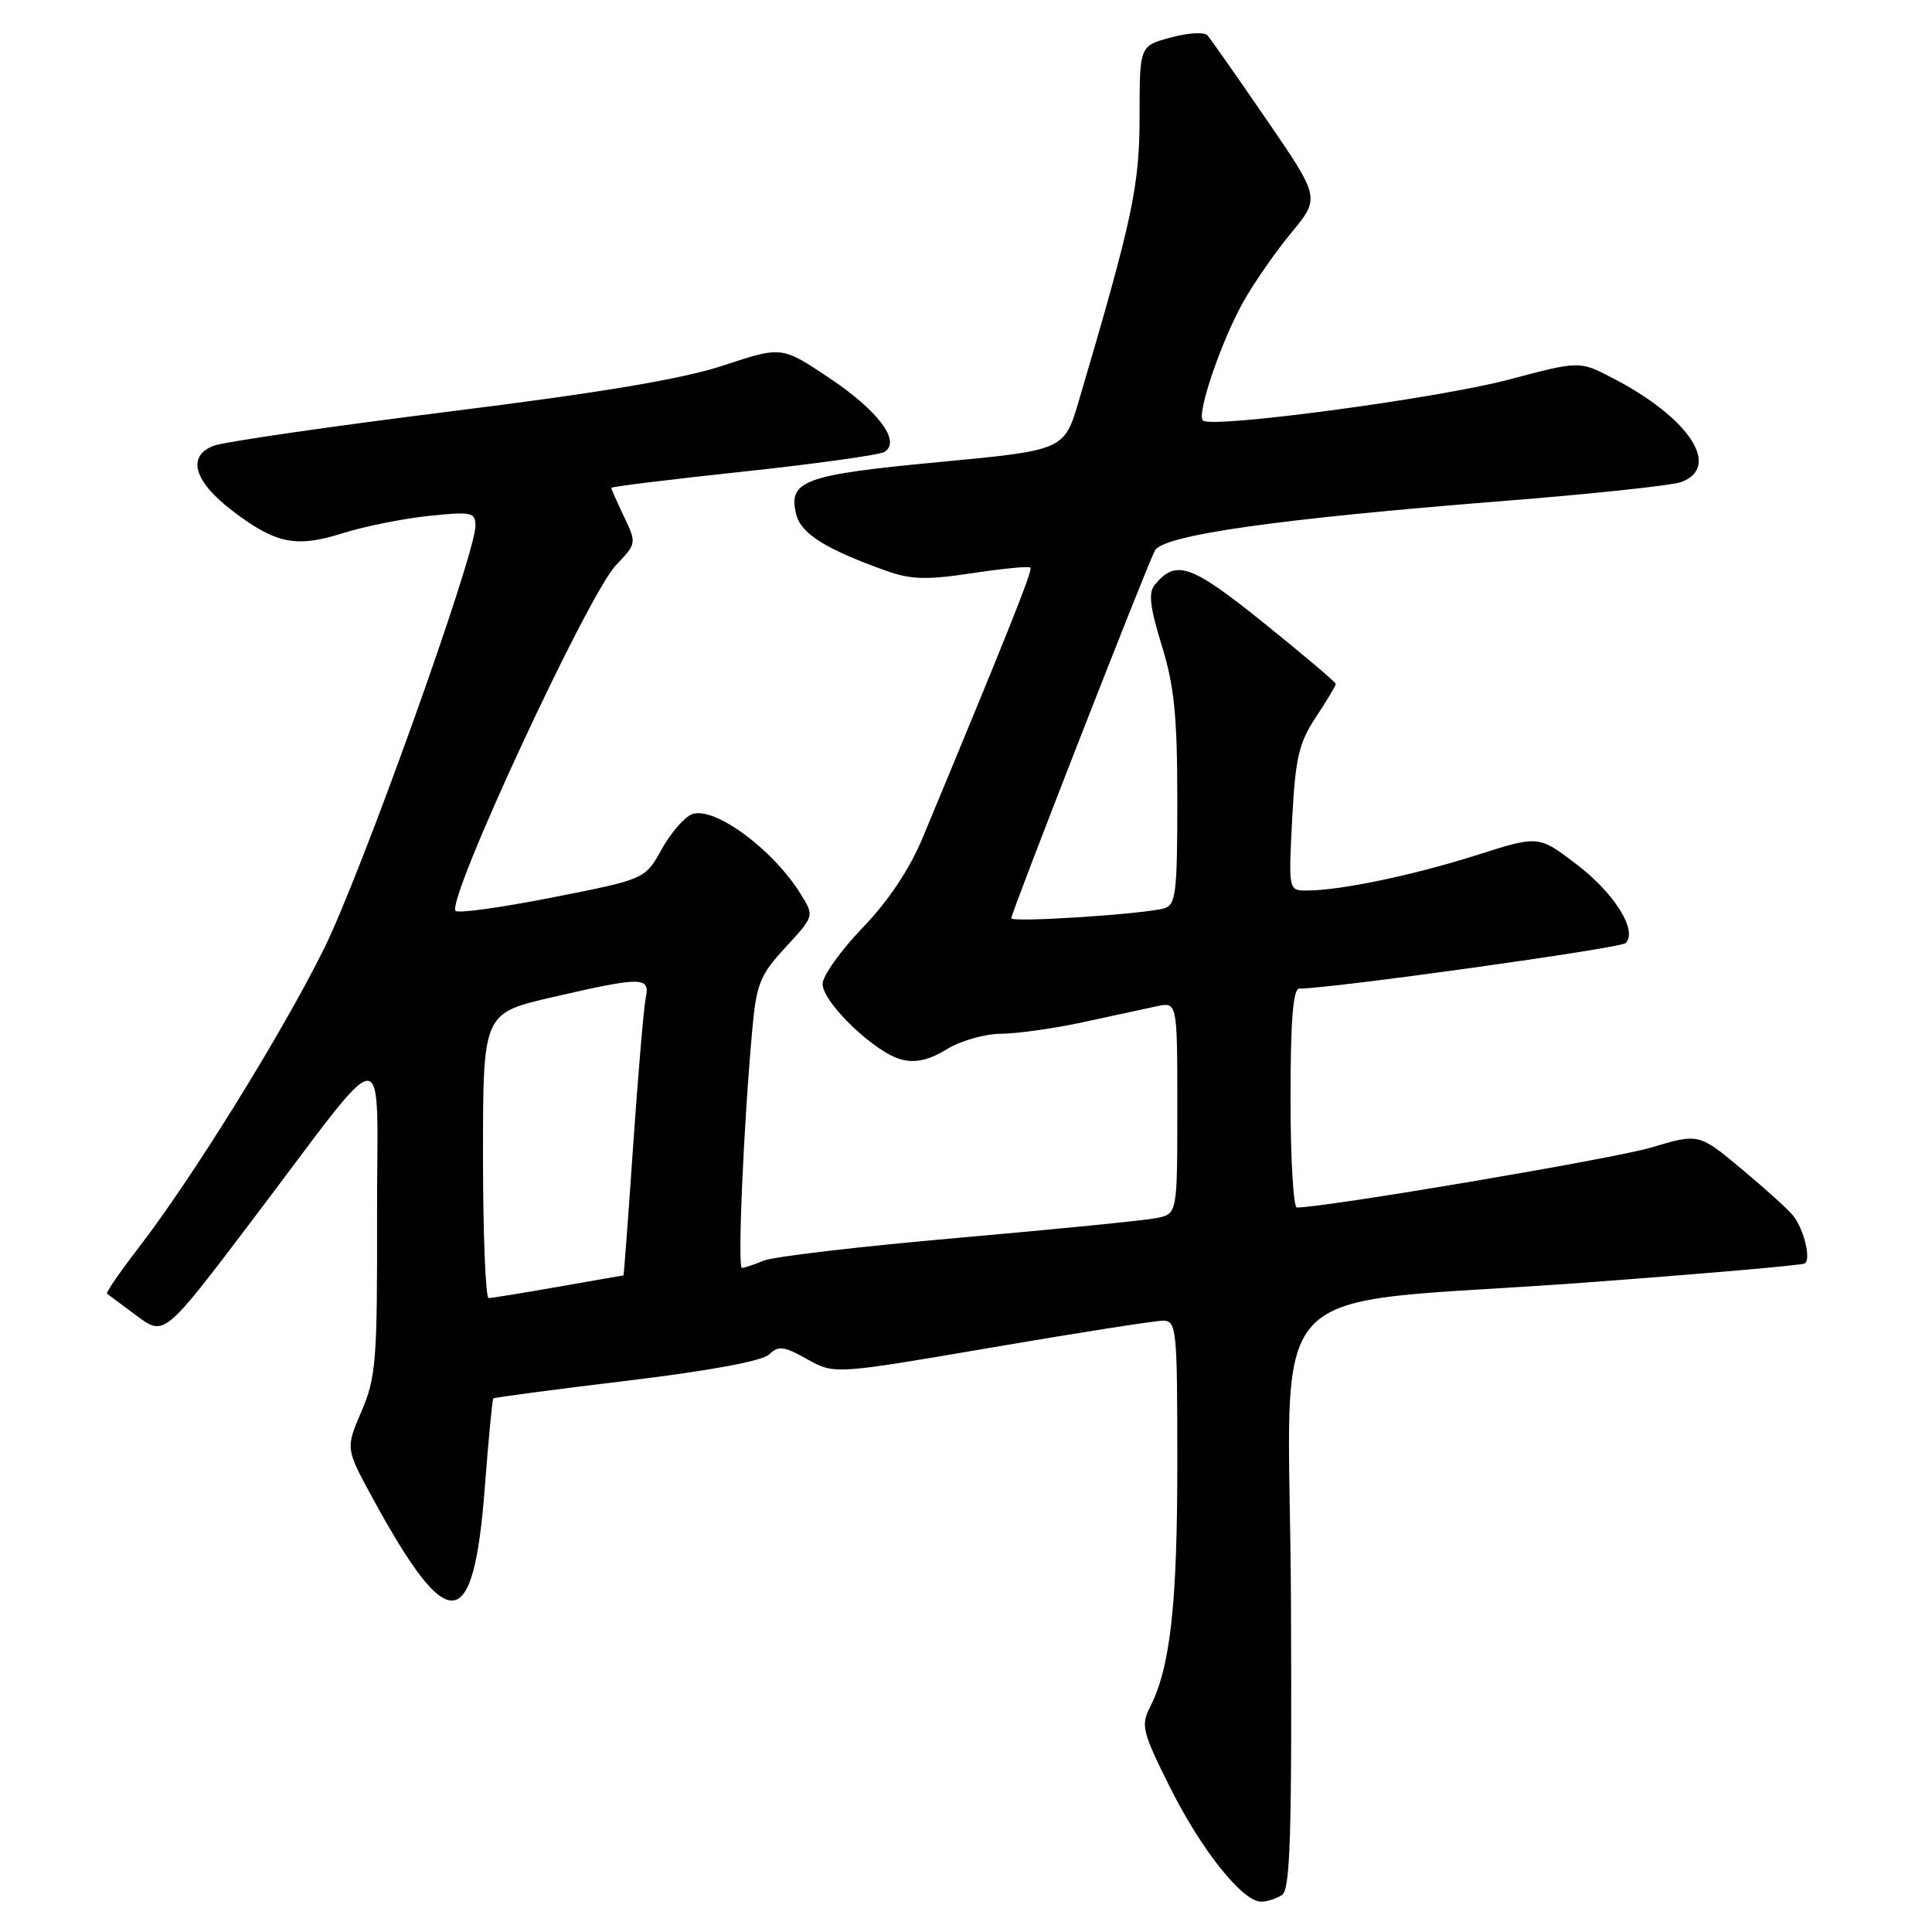 <?xml version="1.0" encoding="UTF-8" standalone="no"?>
<!DOCTYPE svg PUBLIC "-//W3C//DTD SVG 1.1//EN" "http://www.w3.org/Graphics/SVG/1.1/DTD/svg11.dtd" >
<svg xmlns="http://www.w3.org/2000/svg" xmlns:xlink="http://www.w3.org/1999/xlink" version="1.1" viewBox="0 0 256 256">
 <g >
 <path fill="currentColor"
d=" M 169.86 251.11 C 170.97 250.40 171.19 243.33 171.06 212.20 C 170.87 167.76 165.83 173.23 209.98 169.95 C 225.64 168.79 238.76 167.65 239.14 167.42 C 240.00 166.88 239.05 162.93 237.61 161.09 C 237.00 160.31 233.93 157.53 230.80 154.92 C 225.10 150.17 225.10 150.17 218.80 152.05 C 213.85 153.53 175.63 160.00 171.84 160.00 C 171.38 160.00 171.00 153.47 171.00 145.50 C 171.00 135.35 171.34 131.00 172.14 131.00 C 176.35 131.00 214.68 125.65 215.39 124.97 C 217.06 123.37 213.95 118.37 208.88 114.51 C 203.87 110.69 203.87 110.69 195.69 113.30 C 187.33 115.96 177.58 118.00 173.18 118.00 C 170.73 118.00 170.73 118.00 171.22 108.51 C 171.65 100.41 172.11 98.44 174.36 95.03 C 175.81 92.84 177.00 90.86 177.00 90.63 C 177.00 90.40 172.71 86.77 167.47 82.55 C 157.80 74.78 155.84 74.08 153.03 77.47 C 152.14 78.53 152.36 80.41 153.94 85.53 C 155.60 90.91 156.00 94.90 156.00 106.04 C 156.00 118.35 155.81 119.92 154.25 120.36 C 151.49 121.14 134.00 122.27 134.00 121.67 C 134.00 120.93 151.95 74.96 153.03 72.95 C 154.12 70.91 169.19 68.76 199.00 66.40 C 210.82 65.47 221.51 64.33 222.75 63.88 C 228.18 61.88 223.80 55.30 213.54 50.02 C 209.27 47.82 209.27 47.82 199.88 50.31 C 190.43 52.81 160.48 56.81 159.39 55.72 C 158.53 54.86 161.81 45.24 164.74 40.00 C 166.13 37.52 168.98 33.41 171.09 30.86 C 174.93 26.22 174.93 26.22 167.83 15.86 C 163.92 10.16 160.39 5.13 159.99 4.68 C 159.58 4.22 157.40 4.35 155.13 4.97 C 151.00 6.08 151.00 6.08 151.00 15.37 C 151.00 24.63 150.08 28.96 142.96 53.08 C 141.02 59.66 141.02 59.66 124.40 61.23 C 106.48 62.92 104.38 63.69 105.51 68.19 C 106.15 70.73 109.47 72.80 117.47 75.65 C 120.70 76.80 122.84 76.86 128.81 75.95 C 132.86 75.34 136.34 75.00 136.54 75.21 C 136.87 75.53 133.66 83.58 122.28 110.96 C 120.54 115.15 117.74 119.36 114.30 122.93 C 111.38 125.96 109.00 129.32 109.00 130.38 C 109.00 132.85 115.98 139.53 119.47 140.40 C 121.33 140.87 123.15 140.45 125.44 139.04 C 127.25 137.92 130.48 136.99 132.62 136.98 C 134.75 136.97 139.65 136.28 143.50 135.45 C 147.35 134.61 151.74 133.66 153.25 133.34 C 156.00 132.75 156.00 132.75 156.00 146.80 C 156.00 160.84 156.00 160.84 153.25 161.40 C 151.74 161.71 139.93 162.88 127.00 164.02 C 114.07 165.15 102.47 166.51 101.20 167.04 C 99.94 167.57 98.64 168.00 98.31 168.00 C 97.71 168.00 98.52 149.28 99.67 136.57 C 100.23 130.33 100.68 129.22 104.10 125.51 C 107.91 121.38 107.91 121.38 106.08 118.44 C 102.37 112.48 94.62 106.79 91.69 107.89 C 90.70 108.26 88.89 110.35 87.68 112.53 C 85.47 116.50 85.47 116.50 73.23 118.91 C 66.50 120.24 60.71 121.05 60.37 120.70 C 59.06 119.39 77.91 78.75 81.64 74.86 C 84.35 72.03 84.36 71.97 82.69 68.47 C 81.76 66.52 81.00 64.80 81.00 64.64 C 81.00 64.49 88.88 63.51 98.50 62.49 C 108.13 61.46 116.54 60.28 117.20 59.88 C 119.43 58.50 116.38 54.42 109.88 50.08 C 103.58 45.87 103.58 45.87 95.88 48.42 C 90.42 50.22 79.85 52.00 59.49 54.54 C 43.71 56.51 29.69 58.55 28.33 59.06 C 24.71 60.44 25.67 63.78 30.83 67.71 C 36.56 72.07 39.23 72.61 45.46 70.64 C 48.32 69.74 53.44 68.71 56.83 68.36 C 62.50 67.77 63.00 67.87 63.00 69.66 C 63.00 73.52 47.88 115.74 42.91 125.76 C 37.35 136.97 25.47 156.12 18.36 165.34 C 15.88 168.56 14.00 171.29 14.18 171.42 C 14.35 171.55 16.13 172.87 18.13 174.36 C 21.77 177.06 21.77 177.06 33.35 161.78 C 52.08 137.07 49.92 137.13 49.96 161.31 C 50.00 180.32 49.82 182.56 47.89 187.03 C 45.78 191.94 45.78 191.94 49.49 198.72 C 59.45 216.94 62.74 216.60 64.23 197.22 C 64.72 190.80 65.23 185.43 65.37 185.30 C 65.50 185.17 73.46 184.11 83.05 182.96 C 94.07 181.63 101.03 180.34 101.93 179.46 C 103.15 178.27 103.88 178.37 106.96 180.10 C 110.55 182.12 110.55 182.12 131.37 178.56 C 142.81 176.60 153.04 175.00 154.09 175.00 C 155.90 175.00 156.00 175.96 156.00 193.95 C 156.00 212.62 155.07 220.92 152.40 226.17 C 151.14 228.63 151.35 229.46 155.07 236.91 C 159.22 245.19 164.67 252.01 167.12 251.98 C 167.88 251.98 169.11 251.58 169.86 251.11 Z  M 64.00 153.12 C 64.00 134.25 64.00 134.25 73.25 132.12 C 85.15 129.38 86.17 129.39 85.56 132.25 C 85.30 133.49 84.56 142.26 83.90 151.75 C 83.25 161.24 82.67 169.00 82.61 169.00 C 82.55 169.00 78.67 169.68 74.00 170.50 C 69.33 171.32 65.16 172.00 64.75 172.00 C 64.34 172.00 64.00 163.51 64.00 153.12 Z "/>
</g>
</svg>